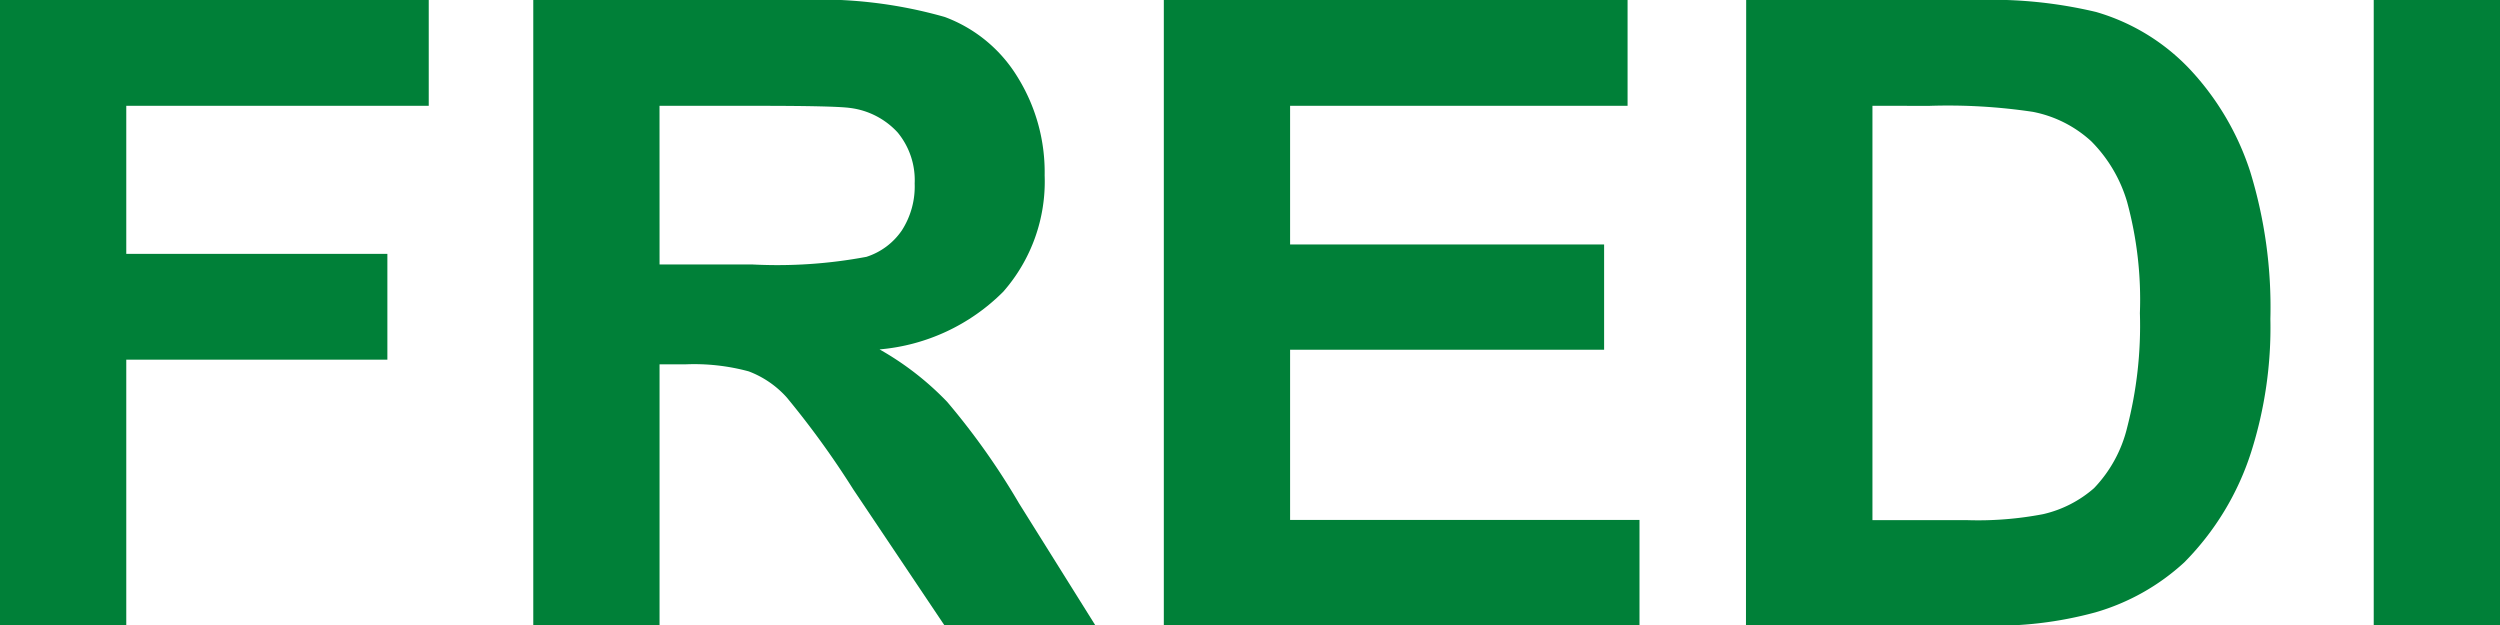 <svg xmlns="http://www.w3.org/2000/svg" width="73.611" height="18.416" viewBox="0 0 73.611 18.416">
  <g id="logo_s" transform="translate(-19.144 -1673.4)">
    <path id="패스_309" data-name="패스 309" d="M19.144,1691.816V1673.4H31.768v3.115H22.862v4.359H30.55v3.116H22.862v7.826Z" fill="#008038"/>
    <path id="패스_310" data-name="패스 310" d="M34.846,1691.816V1673.4h7.826a13.422,13.422,0,0,1,4.29.5,4.235,4.235,0,0,1,2.141,1.765,5.305,5.305,0,0,1,.8,2.9,4.916,4.916,0,0,1-1.218,3.423,5.851,5.851,0,0,1-3.643,1.7,8.667,8.667,0,0,1,1.991,1.545,21.04,21.04,0,0,1,2.117,2.99l2.248,3.593H46.955l-2.688-4.008a26.076,26.076,0,0,0-1.959-2.707,2.865,2.865,0,0,0-1.118-.766,6.144,6.144,0,0,0-1.872-.207h-.754v7.688Zm3.718-10.628h2.751a14.2,14.2,0,0,0,3.342-.226,2,2,0,0,0,1.042-.779,2.39,2.39,0,0,0,.377-1.381,2.206,2.206,0,0,0-.5-1.5,2.282,2.282,0,0,0-1.4-.723q-.452-.063-2.713-.063h-2.9Z" fill="#008038"/>
    <path id="패스_311" data-name="패스 311" d="M53.412,1691.816V1673.4H67.067v3.115H57.13v4.083h9.246v3.1H57.13v5.012H67.418v3.1Z" fill="#008038"/>
    <path id="패스_312" data-name="패스 312" d="M70.559,1673.4h6.8a13.286,13.286,0,0,1,3.5.352,6.153,6.153,0,0,1,2.776,1.7,8.04,8.04,0,0,1,1.759,2.983,13.594,13.594,0,0,1,.6,4.353,12.1,12.1,0,0,1-.565,3.919,8.124,8.124,0,0,1-1.972,3.253,6.545,6.545,0,0,1-2.613,1.47,11.235,11.235,0,0,1-3.291.39h-7Zm3.718,3.115v12.2h2.776a10.15,10.15,0,0,0,2.249-.176,3.436,3.436,0,0,0,1.5-.766,3.9,3.9,0,0,0,.973-1.778,11.986,11.986,0,0,0,.377-3.373,10.973,10.973,0,0,0-.377-3.278,4.214,4.214,0,0,0-1.055-1.784,3.541,3.541,0,0,0-1.721-.867,16.868,16.868,0,0,0-3.052-.176Z" fill="#008038"/>
    <path id="패스_313" data-name="패스 313" d="M89.037,1691.816V1673.4h3.718v18.416Z" fill="#008038"/>
  </g>
</svg>
